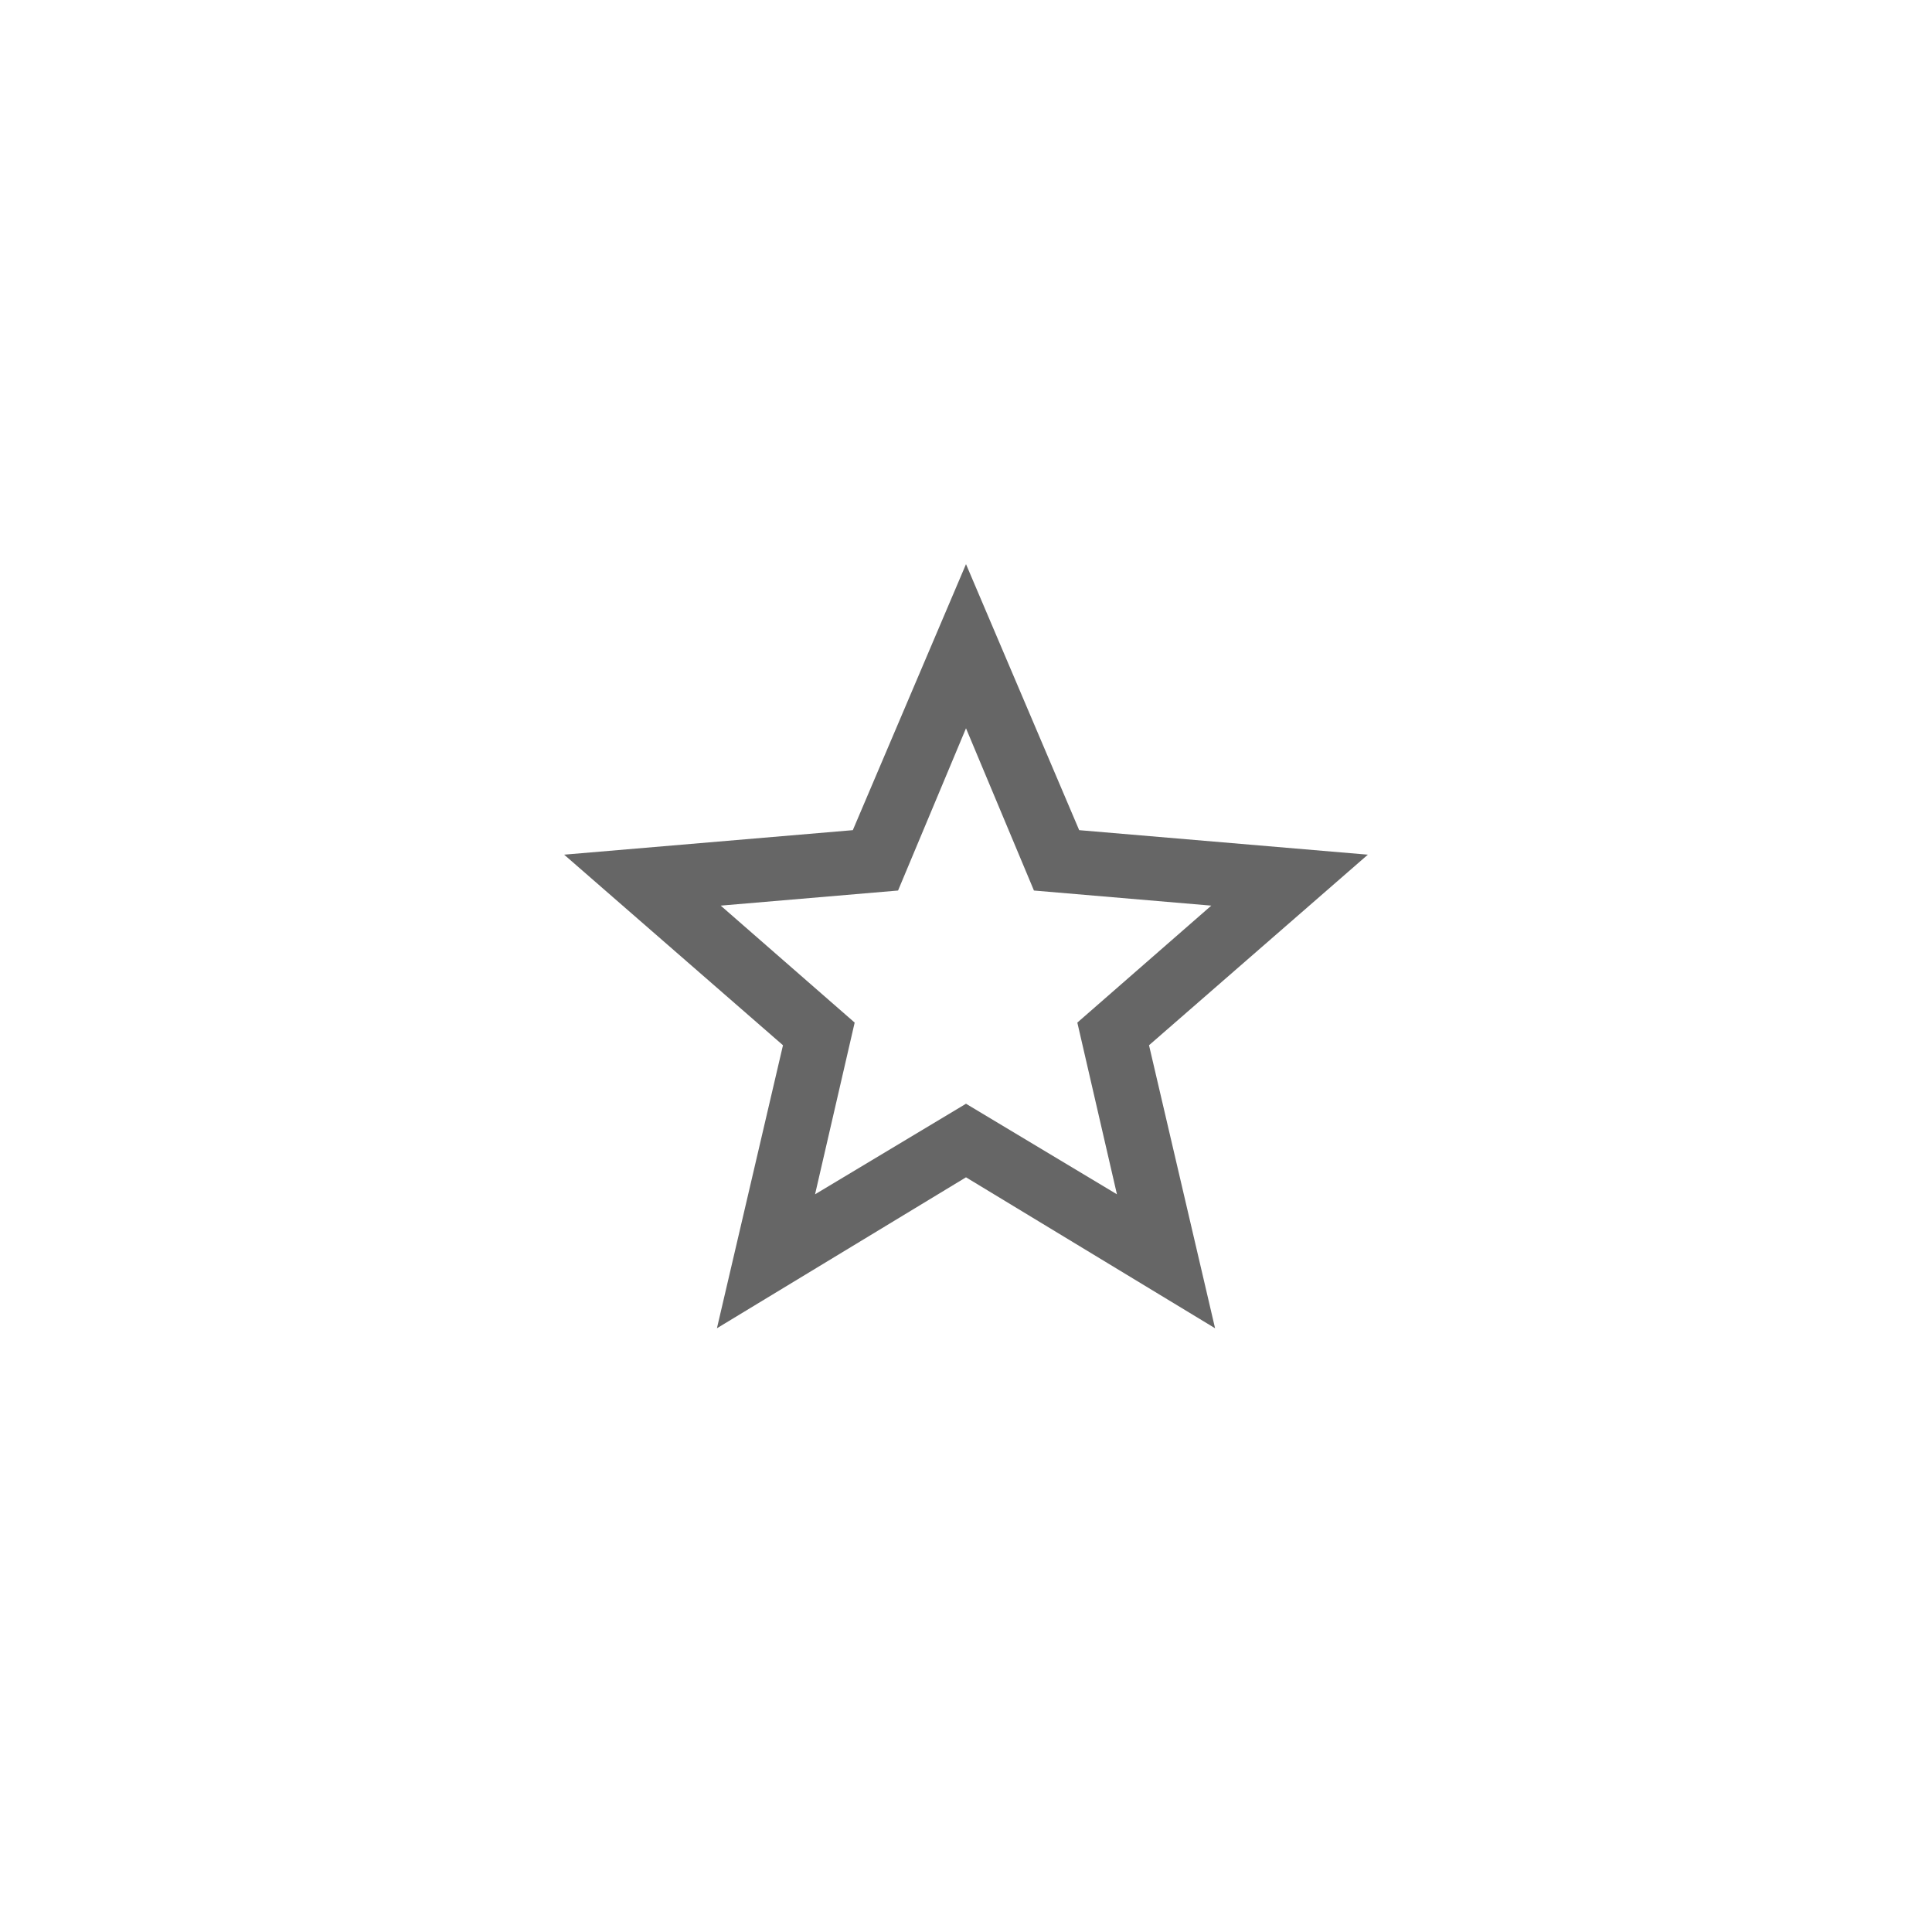 <svg width="48" height="48" viewBox="0 0 48 48" fill="none" xmlns="http://www.w3.org/2000/svg">
<g opacity="0.6">
<path d="M24 27.422L27.75 29.672L26.766 25.406L30.094 22.5L25.688 22.125L24 18.094L22.312 22.125L17.906 22.5L21.234 25.406L20.25 29.672L24 27.422ZM33.984 21.234L28.547 25.969L30.188 33L24 29.25L17.812 33L19.453 25.969L14.016 21.234L21.188 20.625L24 14.016L26.812 20.625L33.984 21.234Z" fill="black"/>
</g>
</svg>
